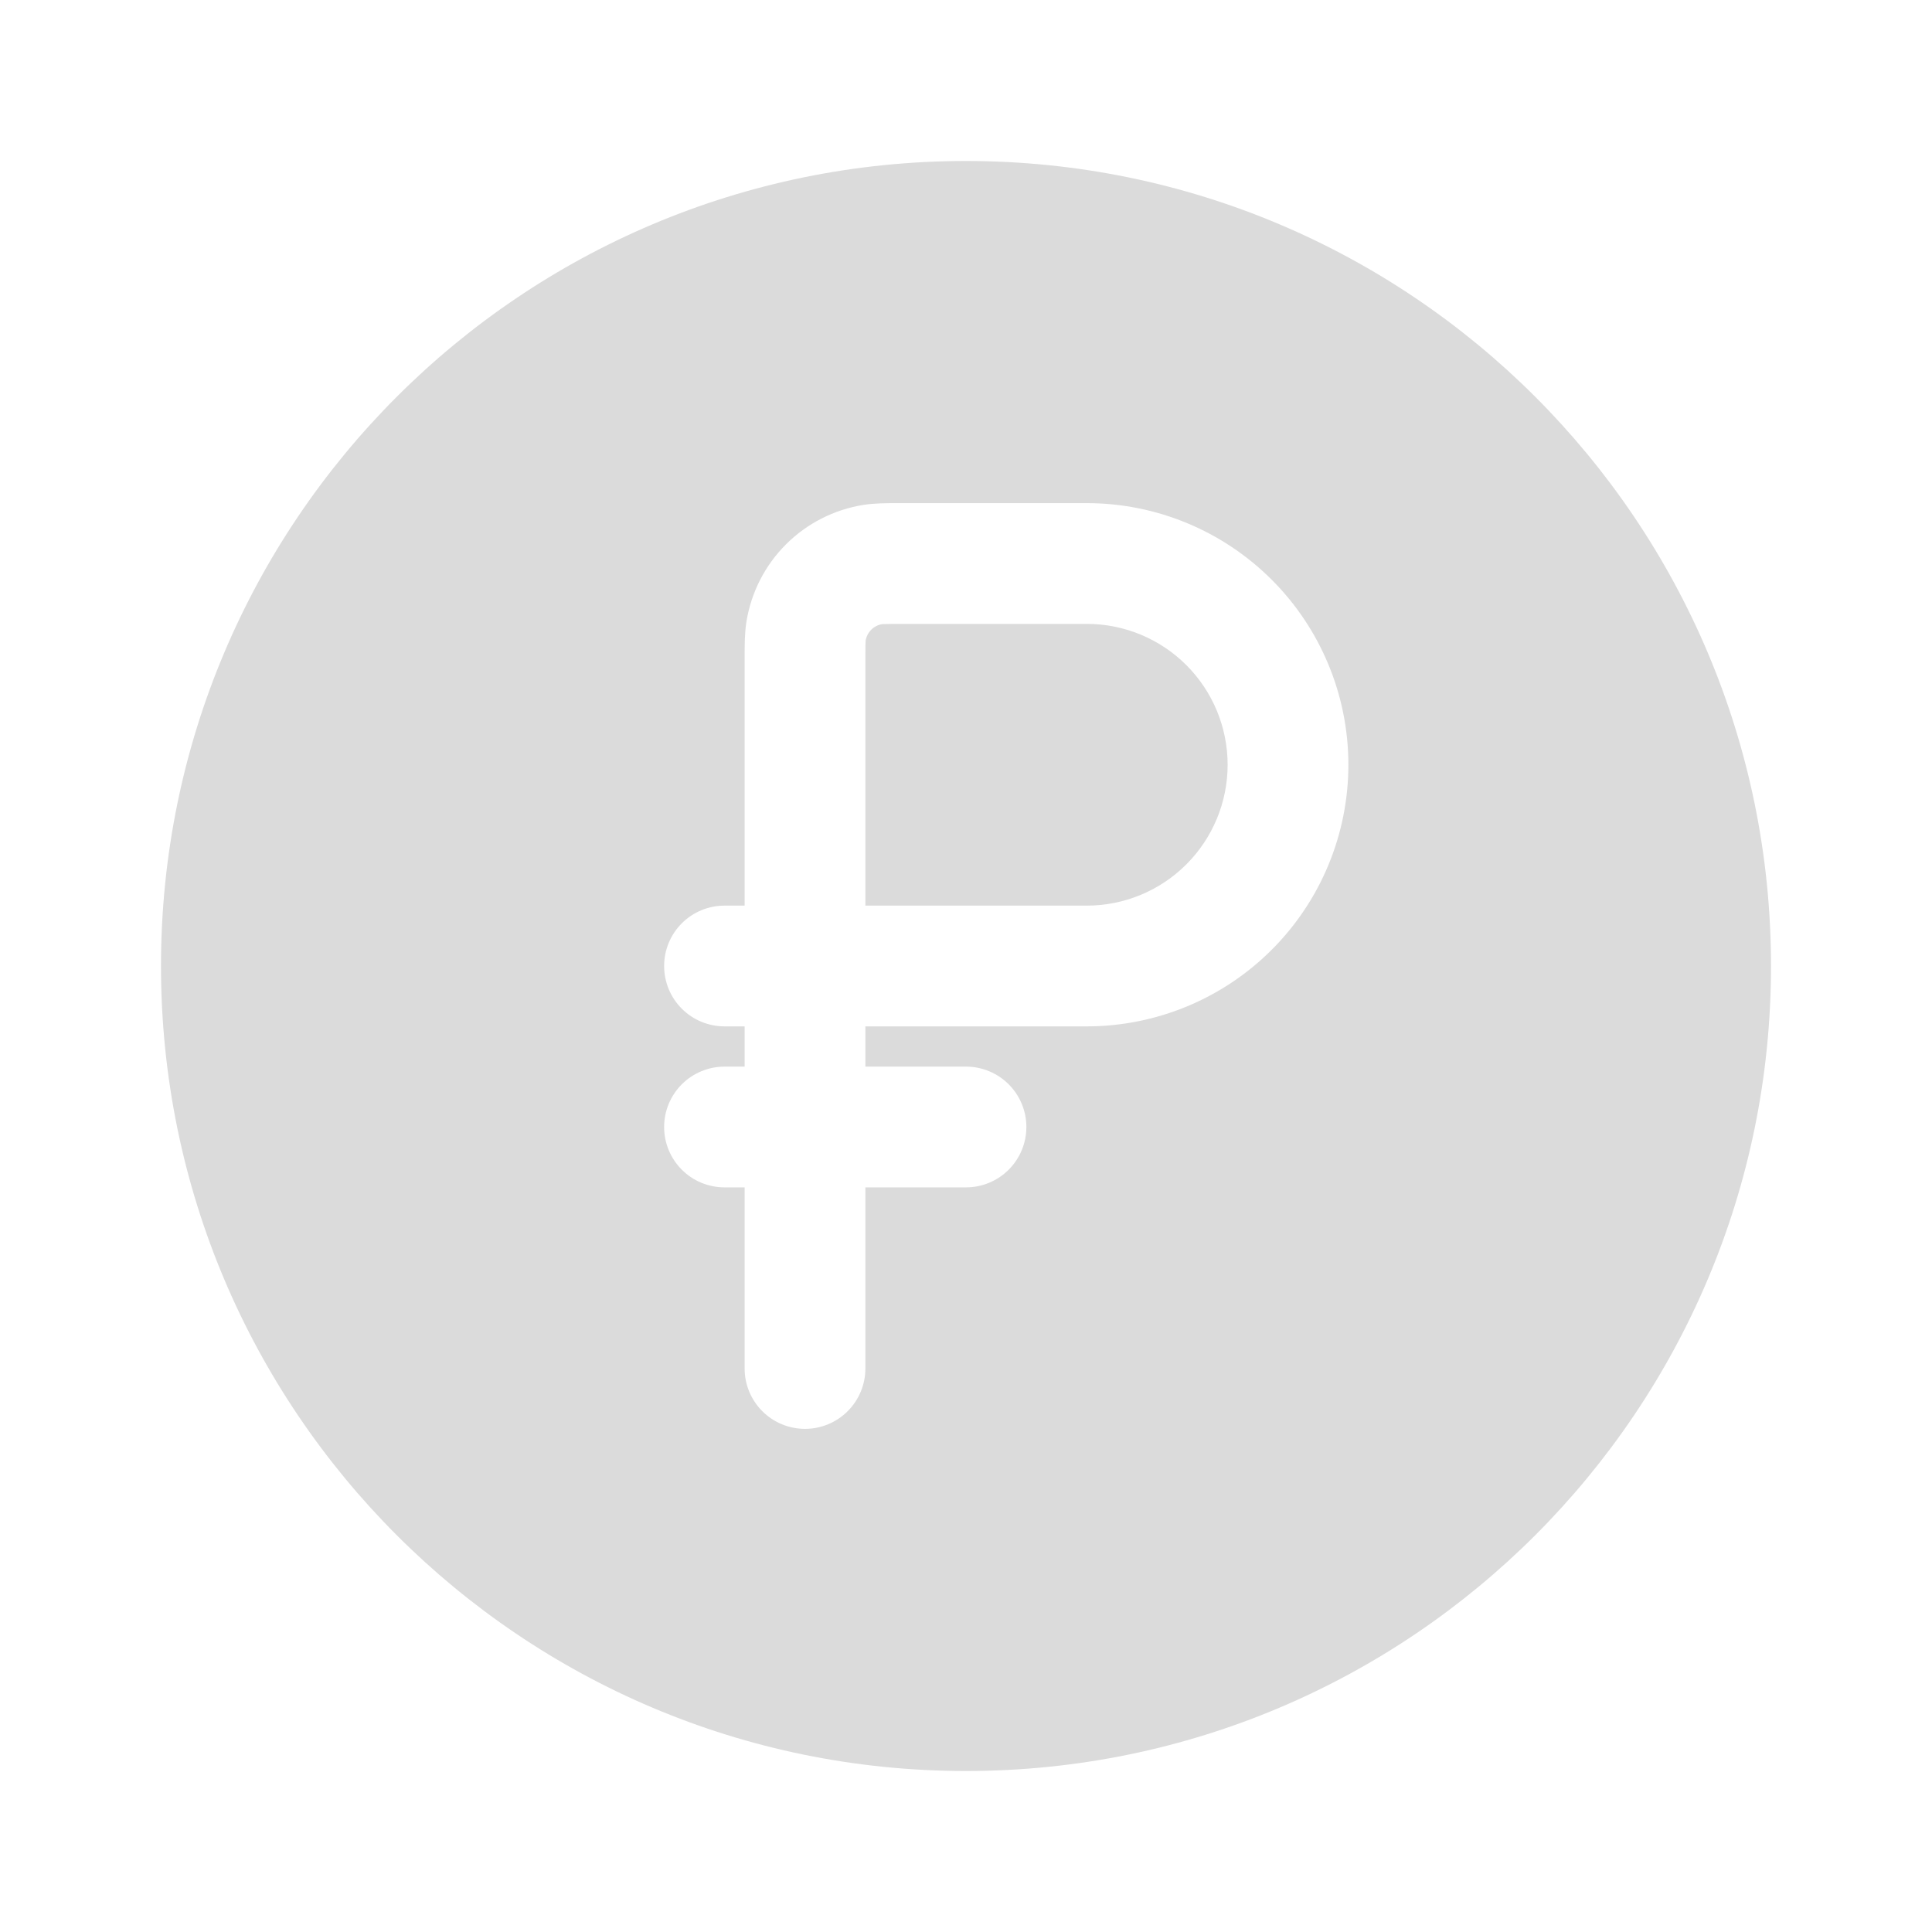 <svg width="100" height="100" viewBox="0 0 100 100" fill="none" xmlns="http://www.w3.org/2000/svg">
<path d="M56.25 46.875H44.792V34.167L44.796 33.342L44.804 33.163C44.84 32.948 44.941 32.749 45.095 32.595C45.249 32.441 45.448 32.34 45.663 32.304C45.996 32.295 46.329 32.291 46.663 32.292H56.25C58.184 32.292 60.039 33.06 61.406 34.427C62.773 35.795 63.542 37.65 63.542 39.583C63.542 41.517 62.773 43.372 61.406 44.739C60.039 46.107 58.184 46.875 56.25 46.875Z" fill="#DBDBDB"/>
<path fill-rule="evenodd" clip-rule="evenodd" d="M91.667 50C91.667 73.013 73.013 91.667 50 91.667C26.988 91.667 8.333 73.013 8.333 50C8.333 26.988 26.988 8.333 50 8.333C73.013 8.333 91.667 26.988 91.667 50ZM34.375 58.333C34.375 57.505 34.704 56.71 35.29 56.124C35.876 55.538 36.671 55.208 37.5 55.208H38.542V53.125H37.5C36.671 53.125 35.876 52.796 35.29 52.21C34.704 51.624 34.375 50.829 34.375 50C34.375 49.171 34.704 48.376 35.29 47.79C35.876 47.204 36.671 46.875 37.5 46.875H38.542V34.008C38.542 33.4 38.542 32.771 38.633 32.192C38.875 30.672 39.591 29.267 40.679 28.179C41.767 27.091 43.172 26.375 44.692 26.133C45.271 26.042 45.9 26.042 46.504 26.042H56.25C59.842 26.042 63.286 27.468 65.825 30.008C68.365 32.547 69.792 35.992 69.792 39.583C69.792 43.175 68.365 46.619 65.825 49.159C63.286 51.698 59.842 53.125 56.25 53.125H44.792V55.208H50C50.829 55.208 51.624 55.538 52.21 56.124C52.796 56.71 53.125 57.505 53.125 58.333C53.125 59.162 52.796 59.957 52.21 60.543C51.624 61.129 50.829 61.458 50 61.458H44.792V70.833C44.792 71.662 44.462 72.457 43.876 73.043C43.29 73.629 42.495 73.958 41.667 73.958C40.838 73.958 40.043 73.629 39.457 73.043C38.871 72.457 38.542 71.662 38.542 70.833V61.458H37.5C36.671 61.458 35.876 61.129 35.29 60.543C34.704 59.957 34.375 59.162 34.375 58.333Z" fill="#DBDBDB"/>
</svg>
